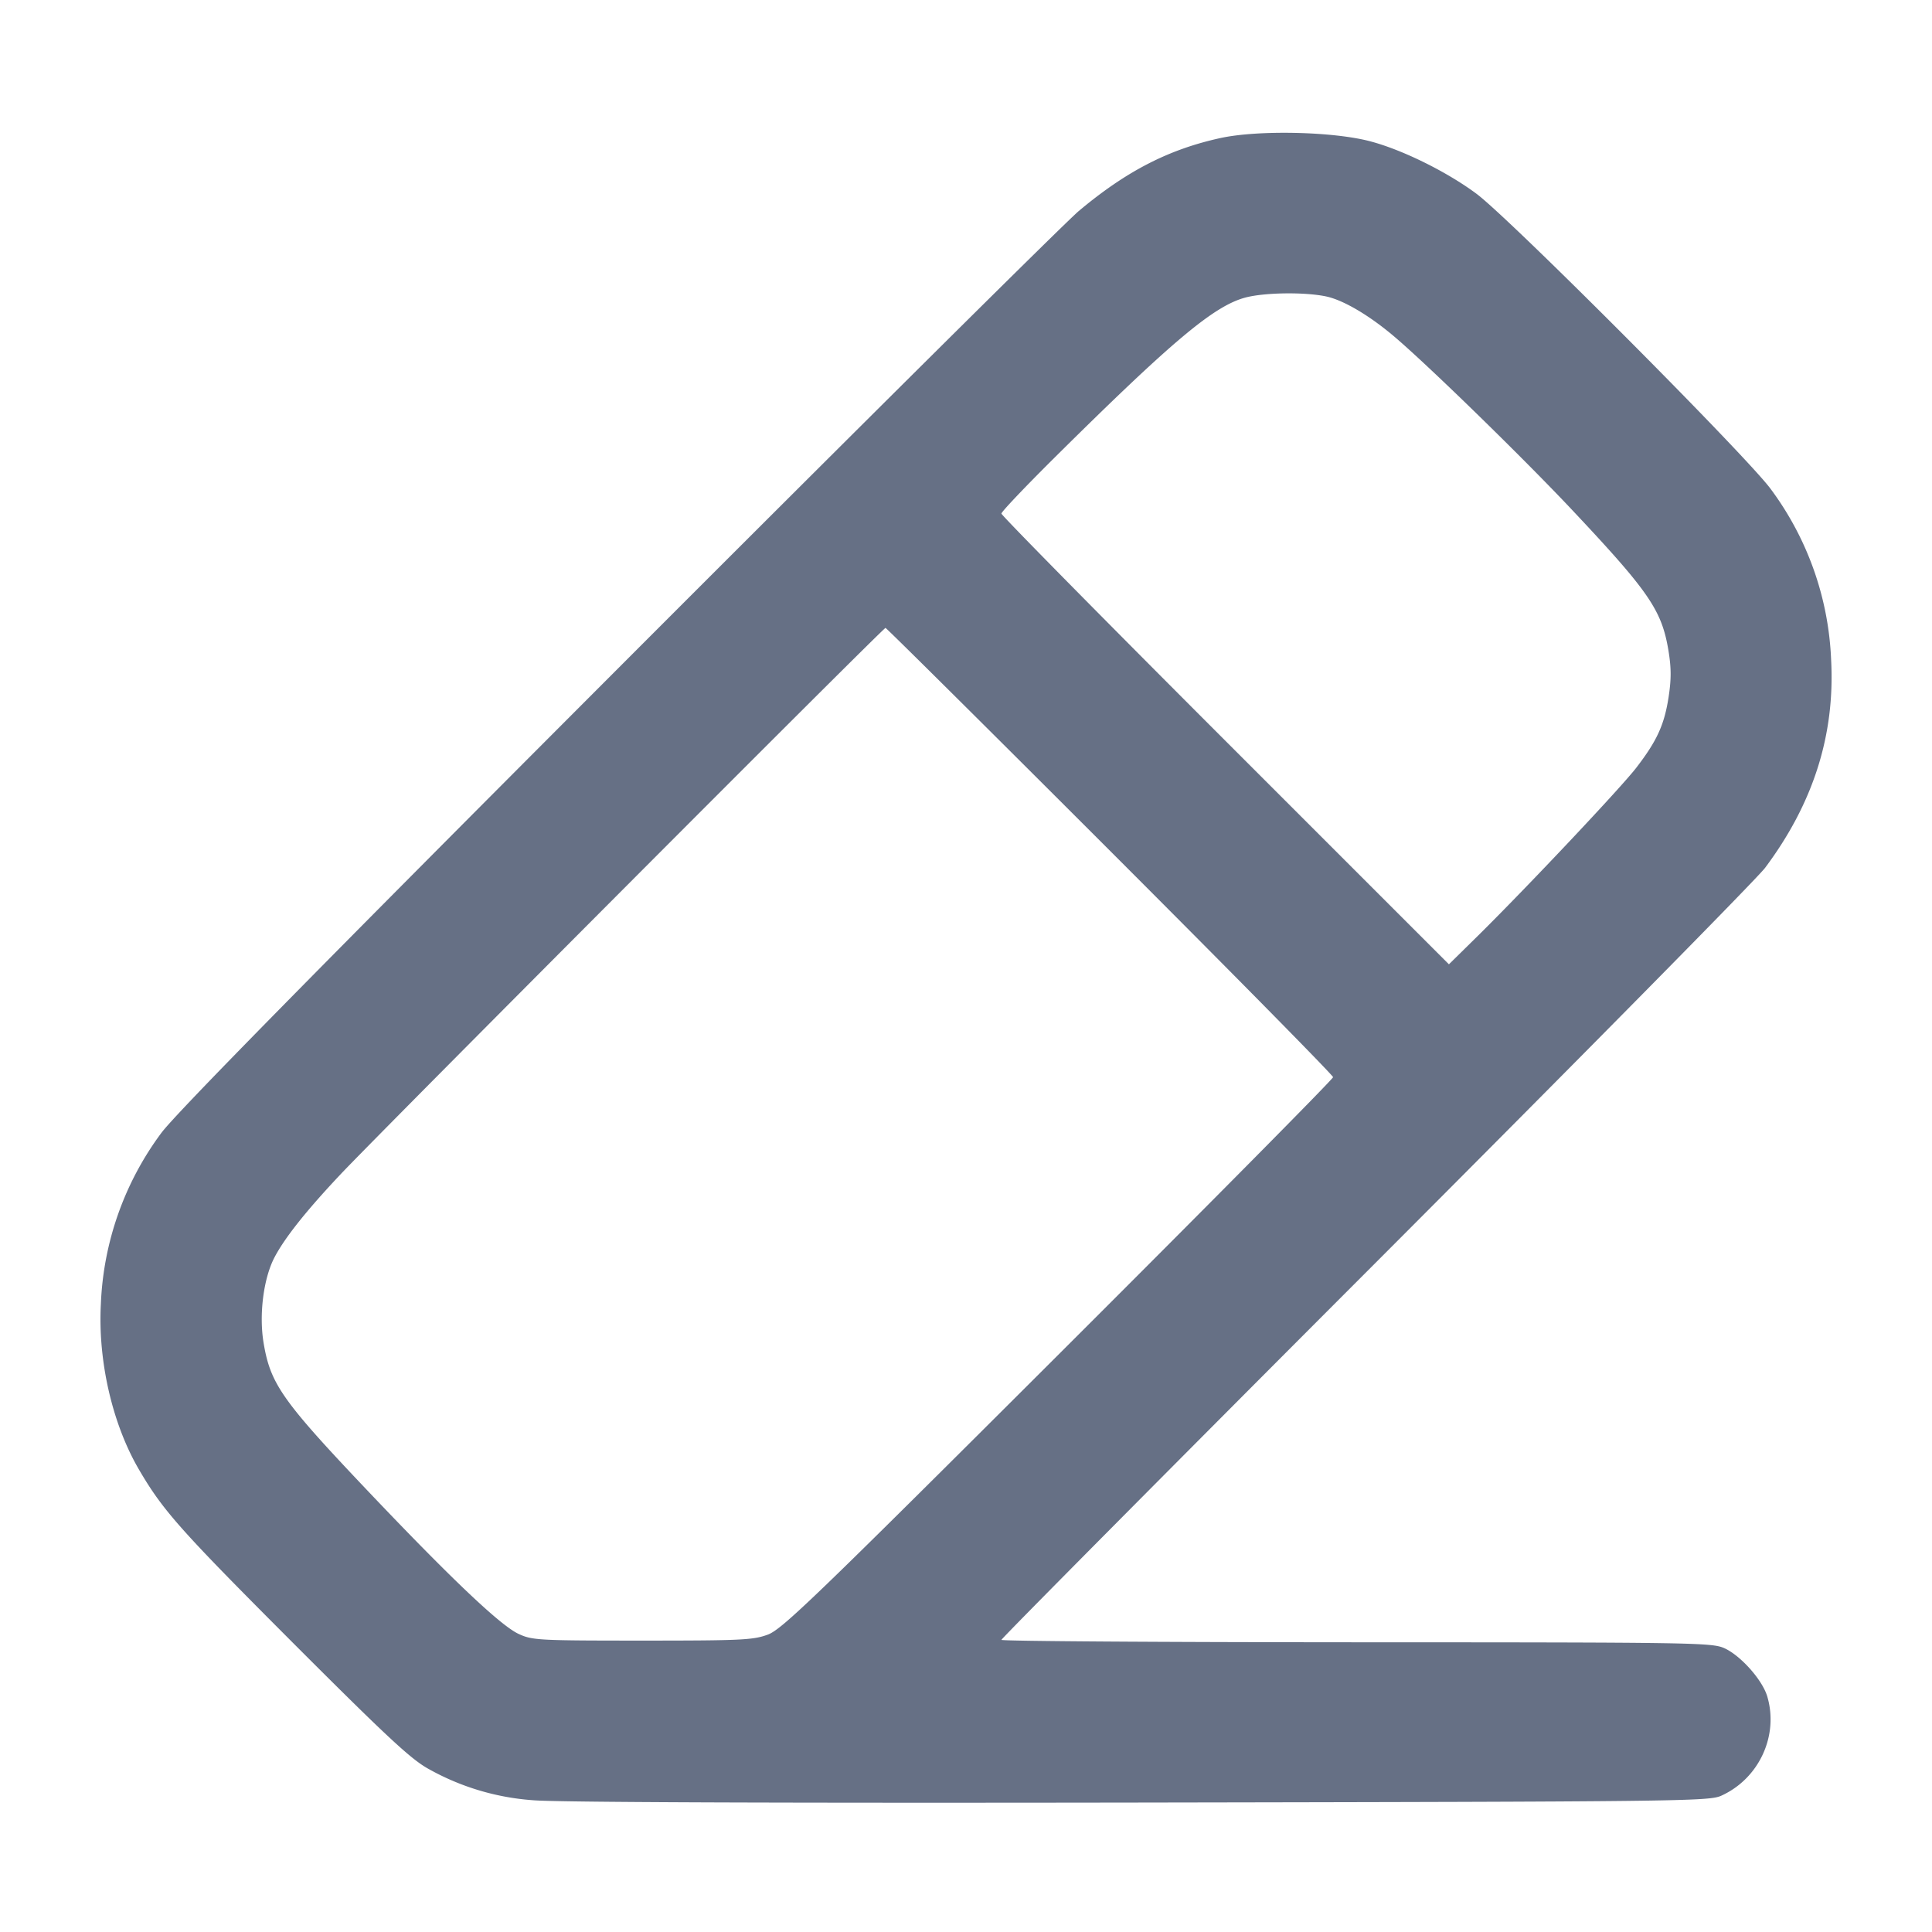 <svg width="24" height="24" fill="none" xmlns="http://www.w3.org/2000/svg"><path d="M15.16 1.715c-.644.141-1.169.411-1.76.907-.165.139-2.742 2.697-5.726 5.685-3.805 3.81-5.498 5.533-5.67 5.767a3.816 3.816 0 0 0-.751 2.126c-.038.708.144 1.495.476 2.06.298.509.511.747 1.927 2.165 1.153 1.153 1.451 1.431 1.669 1.55a3.1 3.1 0 0 0 1.295.388c.278.026 3.044.036 7.52.029 6.719-.011 7.088-.016 7.24-.084.471-.212.719-.747.573-1.236-.062-.205-.328-.504-.531-.597-.154-.07-.381-.073-4.572-.074-2.426-.001-4.41-.014-4.41-.03 0-.017 2.094-2.127 4.654-4.69 2.56-2.564 4.735-4.769 4.833-4.901.599-.801.869-1.652.82-2.58a3.816 3.816 0 0 0-.751-2.126c-.297-.405-3.243-3.362-3.656-3.668-.366-.272-.92-.546-1.32-.651-.463-.122-1.392-.142-1.86-.04m1.316 1.968c.218.047.548.243.864.515.437.375 1.588 1.498 2.184 2.131.962 1.022 1.119 1.251 1.202 1.752.036.219.036.358.001.584-.053.34-.144.538-.398.869-.19.248-1.35 1.478-1.965 2.086l-.365.359L15.22 9.2c-1.529-1.529-2.78-2.798-2.78-2.82 0-.023.302-.34.67-.705 1.456-1.443 1.969-1.873 2.358-1.978.238-.064.742-.071 1.008-.014M13.79 10.57c1.523 1.523 2.77 2.788 2.77 2.811 0 .023-1.534 1.573-3.41 3.445-3.025 3.019-3.433 3.412-3.61 3.479-.182.068-.325.075-1.56.075-1.3 0-1.368-.004-1.54-.084-.223-.105-.819-.669-1.827-1.729-1.109-1.167-1.253-1.37-1.339-1.888-.057-.346-.002-.788.131-1.05.124-.242.394-.584.83-1.046.471-.5 6.737-6.783 6.765-6.783.011 0 1.266 1.246 2.79 2.77" fill="#667085" fill-rule="evenodd"/></svg>